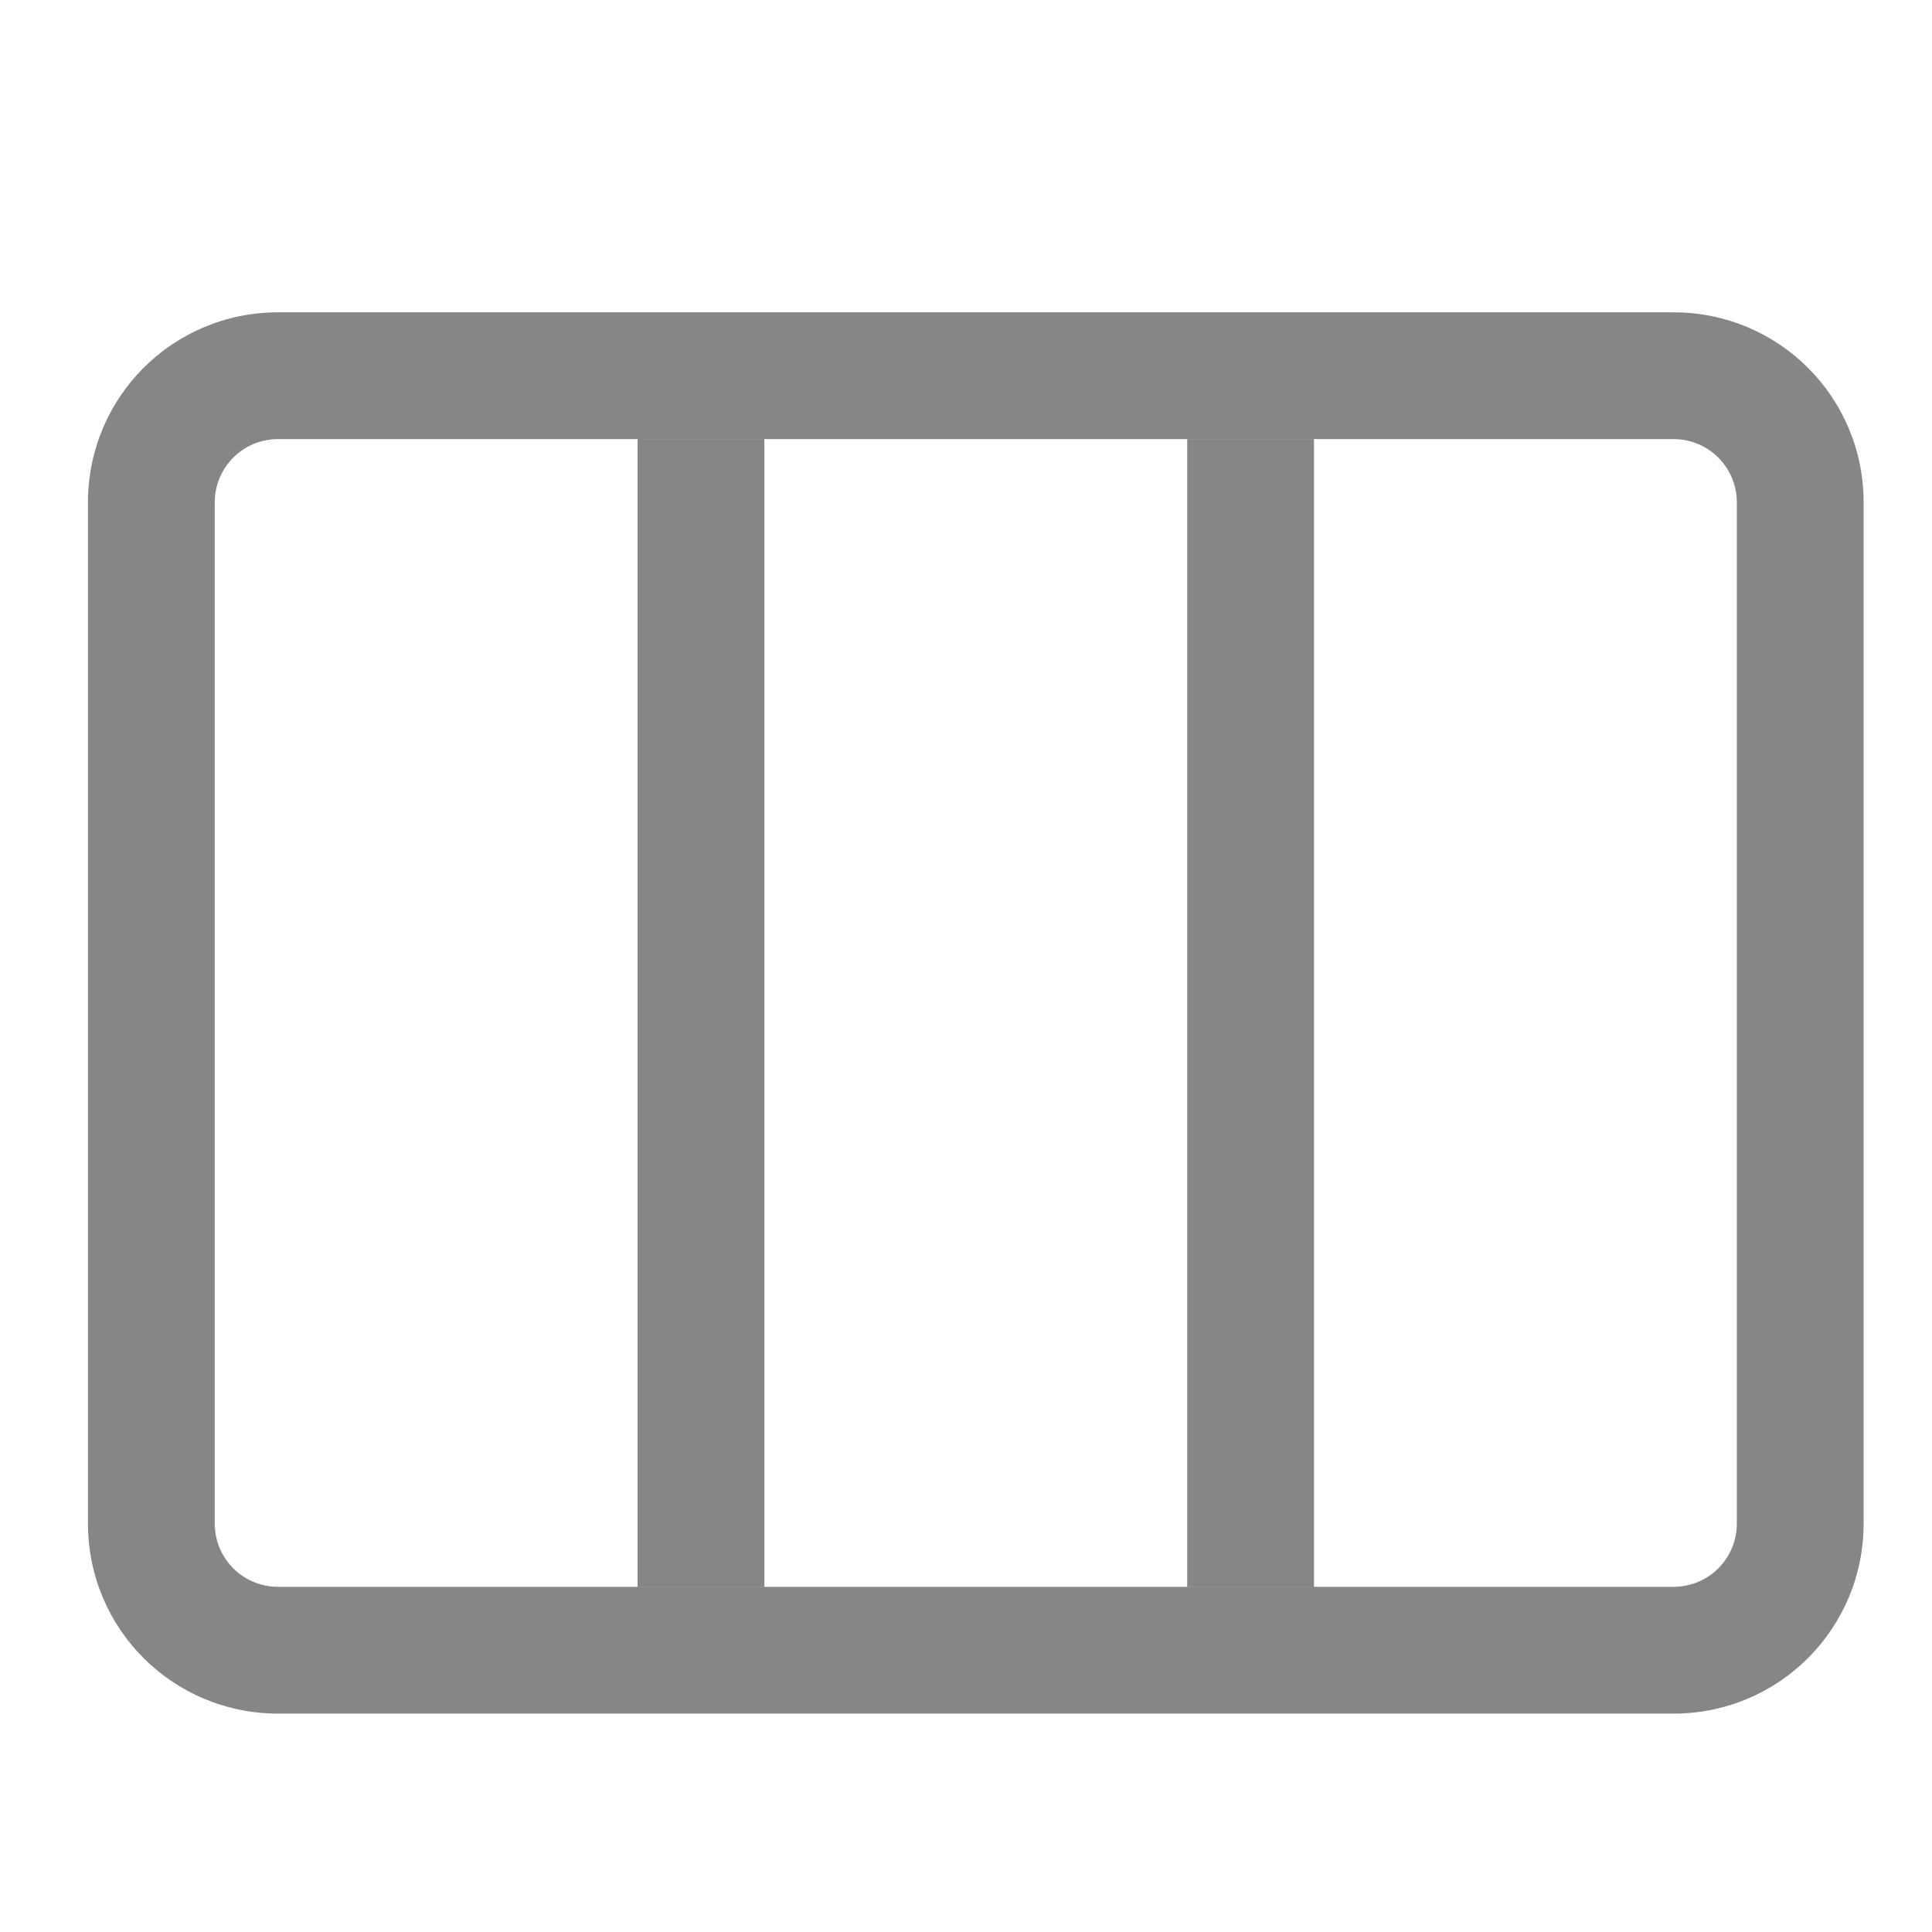 <?xml version="1.0" encoding="UTF-8" standalone="no"?>
<!-- Created with Inkscape (http://www.inkscape.org/) -->

<svg
   xmlns:dc="http://purl.org/dc/elements/1.1/"
   xmlns:cc="http://creativecommons.org/ns#"
   xmlns:rdf="http://www.w3.org/1999/02/22-rdf-syntax-ns#"
   xmlns:svg="http://www.w3.org/2000/svg"
   xmlns="http://www.w3.org/2000/svg"
   xmlns:sodipodi="http://sodipodi.sourceforge.net/DTD/sodipodi-0.dtd"
   xmlns:inkscape="http://www.inkscape.org/namespaces/inkscape"
   width="22"
   height="22"
   viewBox="0 0 5.821 5.821"
   version="1.1"
   id="svg2435"
   inkscape:version="0.92.3 (2405546, 2018-03-11)"
   sodipodi:docname="view-list-tree.svg">
  <defs
     id="defs2429">
    <clipPath
       clipPathUnits="userSpaceOnUse"
       id="clipPath1064">
      <rect
         style="opacity:1;fill:#0062fd;fill-opacity:1;stroke:none;stroke-width:0;stroke-linecap:round;stroke-linejoin:round;stroke-miterlimit:4;stroke-dasharray:none;stroke-opacity:1"
         id="rect1066"
         width="9.161"
         height="8.913"
         x="4.762"
         y="289.592"
         rx="0.529"
         ry="0.529" />
    </clipPath>
  </defs>
  <sodipodi:namedview
     id="base"
     pagecolor="#ffffff"
     bordercolor="#666666"
     borderopacity="1.0"
     inkscape:pageopacity="0.0"
     inkscape:pageshadow="2"
     inkscape:zoom="31.678384"
     inkscape:cx="4.6357661"
     inkscape:cy="10.825024"
     inkscape:document-units="mm"
     inkscape:current-layer="layer1"
     showgrid="true"
     units="px"
     inkscape:window-width="1920"
     inkscape:window-height="1028"
     inkscape:window-x="0"
     inkscape:window-y="26"
     inkscape:window-maximized="1">
    <inkscape:grid
       type="xygrid"
       id="grid2980"
       spacingx="0.132"
       spacingy="0.132" />
  </sodipodi:namedview>
  <g
     inkscape:label="Capa 1"
     inkscape:groupmode="layer"
     id="layer1"
     transform="translate(0,-291.179)">
    <path
       style="opacity:1;fill:#000000;fill-opacity:0.475;stroke:none;stroke-width:0.144;stroke-linejoin:round;stroke-miterlimit:4;stroke-dasharray:none;stroke-opacity:1"
       d="m 0.838,292.12 c -0.318,0 -0.573,0.256 -0.573,0.573 v 3.076 c 0,0.318 0.256,0.573 0.573,0.573 H 5.042 c 0.318,0 0.573,-0.256 0.573,-0.573 v -3.076 c 0,-0.318 -0.256,-0.573 -0.573,-0.573 z m 0,0.382 H 5.042 c 0.106,0 0.191,0.085 0.191,0.191 v 3.076 c 0,0.106 -0.085,0.191 -0.191,0.191 H 0.838 c -0.106,0 -0.191,-0.085 -0.191,-0.191 v -3.076 c 0,-0.106 0.085,-0.191 0.191,-0.191 z"
       id="rect2986"
       inkscape:connector-curvature="0"
       sodipodi:nodetypes="ssssssssssssssssss" />
    <path
       style="fill:#000000;fill-opacity:0.475;stroke:none;stroke-width:0.382px;stroke-linecap:butt;stroke-linejoin:miter;stroke-opacity:1"
       d="m 1.921,292.502 v 3.458 h 0.382 v -3.458 z"
       id="path2989"
       inkscape:connector-curvature="0"
       sodipodi:nodetypes="ccccc" />
    <path
       inkscape:connector-curvature="0"
       id="path2991"
       d="m 3.577,292.502 v 3.458 h 0.382 v -3.458 z"
       style="fill:#000000;fill-opacity:0.475;stroke:none;stroke-width:0.382px;stroke-linecap:butt;stroke-linejoin:miter;stroke-opacity:1"
       sodipodi:nodetypes="ccccc" />
  </g>
</svg>
